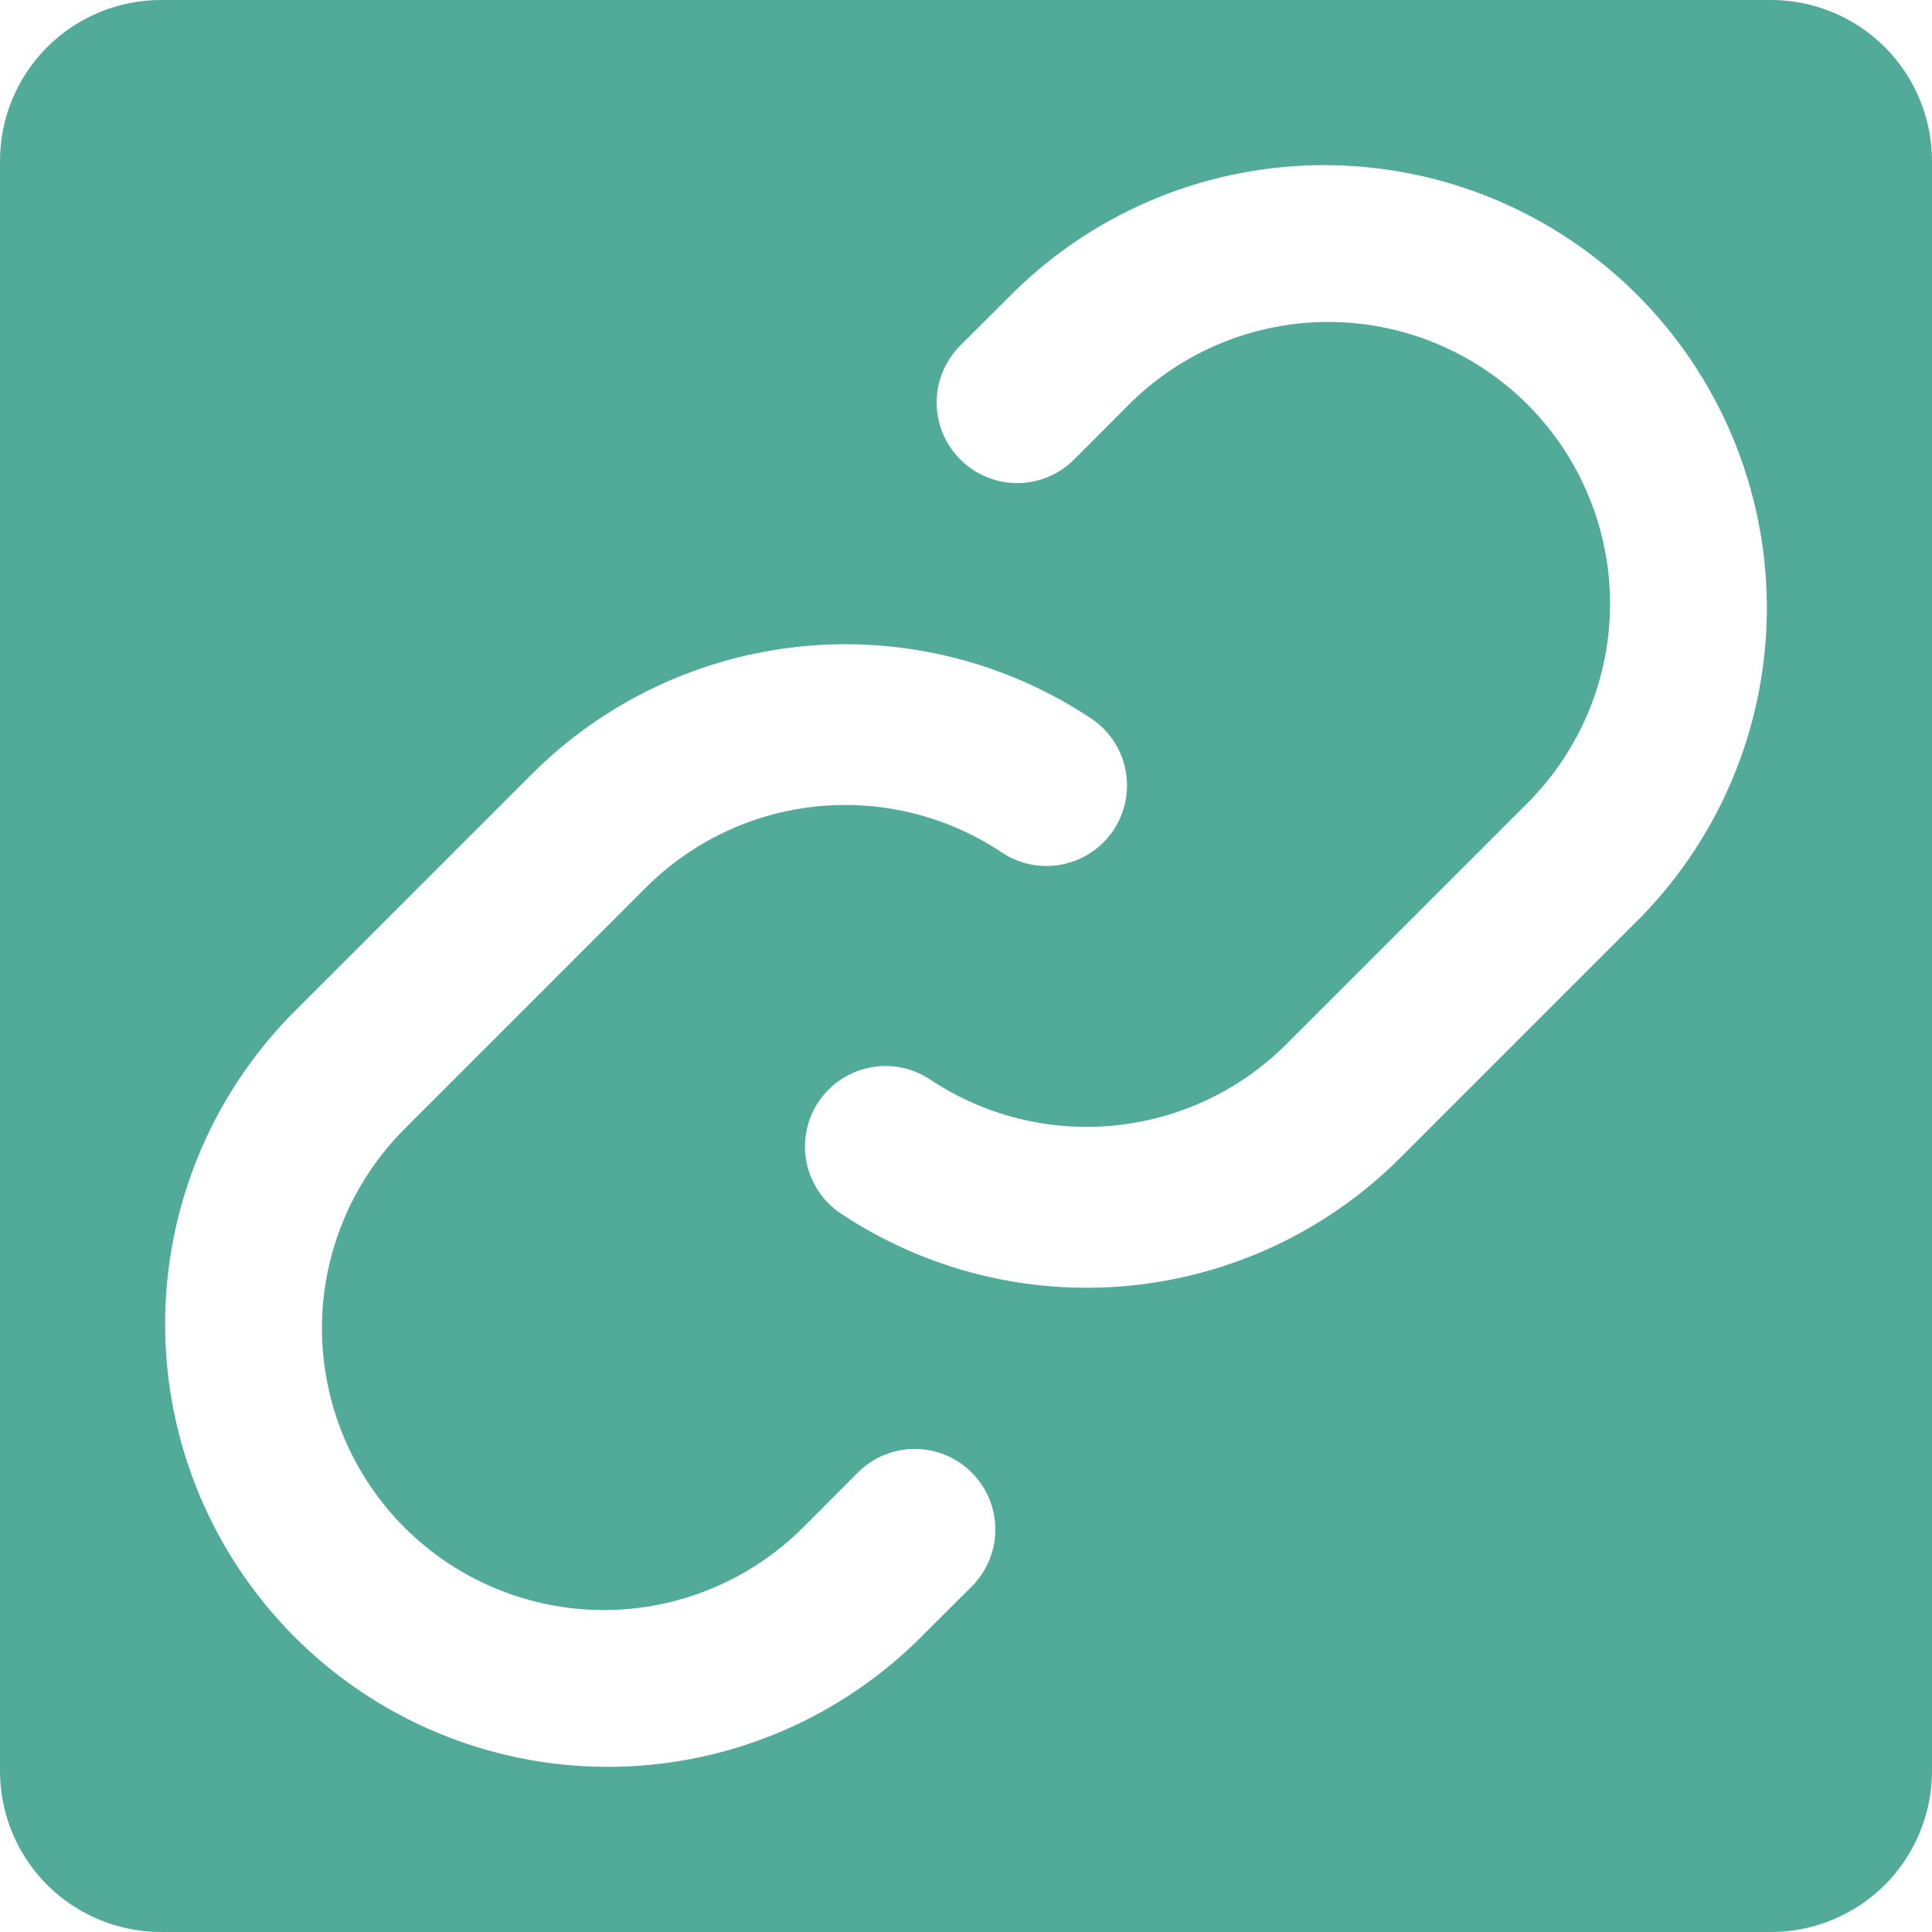 <svg width="25" height="25" viewBox="0 0 25 25" fill="none" xmlns="http://www.w3.org/2000/svg">
<g clip-path="url(#clip0_152_1323)">
<path d="M22.917 0H2.083C1.531 0 1.001 0.219 0.61 0.61C0.219 1.001 0 1.531 0 2.083V22.917C0 23.469 0.219 23.999 0.61 24.39C1.001 24.78 1.531 25 2.083 25H22.917C23.469 25 23.999 24.78 24.39 24.39C24.78 23.999 25 23.469 25 22.917V2.083C25 1.531 24.78 1.001 24.39 0.61C23.999 0.219 23.469 0 22.917 0ZM12.574 20.529L11.863 21.238C10.784 22.289 9.334 22.873 7.828 22.863C6.322 22.853 4.88 22.25 3.815 21.185C2.75 20.12 2.147 18.678 2.137 17.172C2.127 15.665 2.711 14.216 3.762 13.137L6.887 10.012C7.825 9.076 9.058 8.494 10.377 8.364C11.695 8.234 13.018 8.564 14.121 9.298C14.351 9.452 14.51 9.69 14.564 9.961C14.617 10.233 14.561 10.514 14.408 10.743C14.254 10.973 14.015 11.132 13.744 11.186C13.473 11.24 13.192 11.184 12.962 11.03C12.261 10.562 11.419 10.351 10.579 10.434C9.74 10.517 8.956 10.888 8.359 11.484L5.234 14.609C4.551 15.293 4.166 16.221 4.166 17.188C4.166 17.666 4.261 18.14 4.444 18.583C4.627 19.025 4.896 19.427 5.234 19.766C5.573 20.104 5.975 20.373 6.417 20.556C6.86 20.739 7.334 20.834 7.812 20.834C8.779 20.834 9.707 20.449 10.391 19.766L11.1 19.055C11.296 18.859 11.561 18.749 11.837 18.749C12.114 18.749 12.379 18.859 12.574 19.055C12.77 19.25 12.88 19.515 12.88 19.792C12.88 20.068 12.77 20.333 12.574 20.529ZM21.238 11.863L18.113 14.988C17.175 15.924 15.942 16.506 14.623 16.636C13.305 16.766 11.982 16.436 10.879 15.702C10.649 15.548 10.49 15.309 10.436 15.039C10.383 14.767 10.439 14.486 10.592 14.257C10.746 14.027 10.985 13.868 11.256 13.814C11.527 13.76 11.808 13.816 12.038 13.97C12.74 14.437 13.581 14.647 14.42 14.564C15.259 14.481 16.044 14.111 16.641 13.516L19.766 10.391C20.449 9.707 20.834 8.779 20.834 7.812C20.834 6.846 20.449 5.918 19.766 5.234C19.082 4.551 18.154 4.166 17.188 4.166C16.221 4.166 15.293 4.551 14.609 5.234L13.9 5.945C13.704 6.141 13.439 6.251 13.163 6.251C12.886 6.251 12.621 6.141 12.426 5.945C12.23 5.75 12.12 5.485 12.12 5.208C12.12 4.932 12.23 4.667 12.426 4.471L13.137 3.762C14.216 2.711 15.665 2.127 17.172 2.137C18.678 2.147 20.12 2.75 21.185 3.815C22.25 4.88 22.853 6.322 22.863 7.828C22.873 9.334 22.289 10.784 21.238 11.863Z" fill="#52AB98"/>
</g>
<defs>
<clipPath id="clip0_152_1323">
<rect width="25" height="25" fill="white"/>
</clipPath>
</defs>
</svg>

